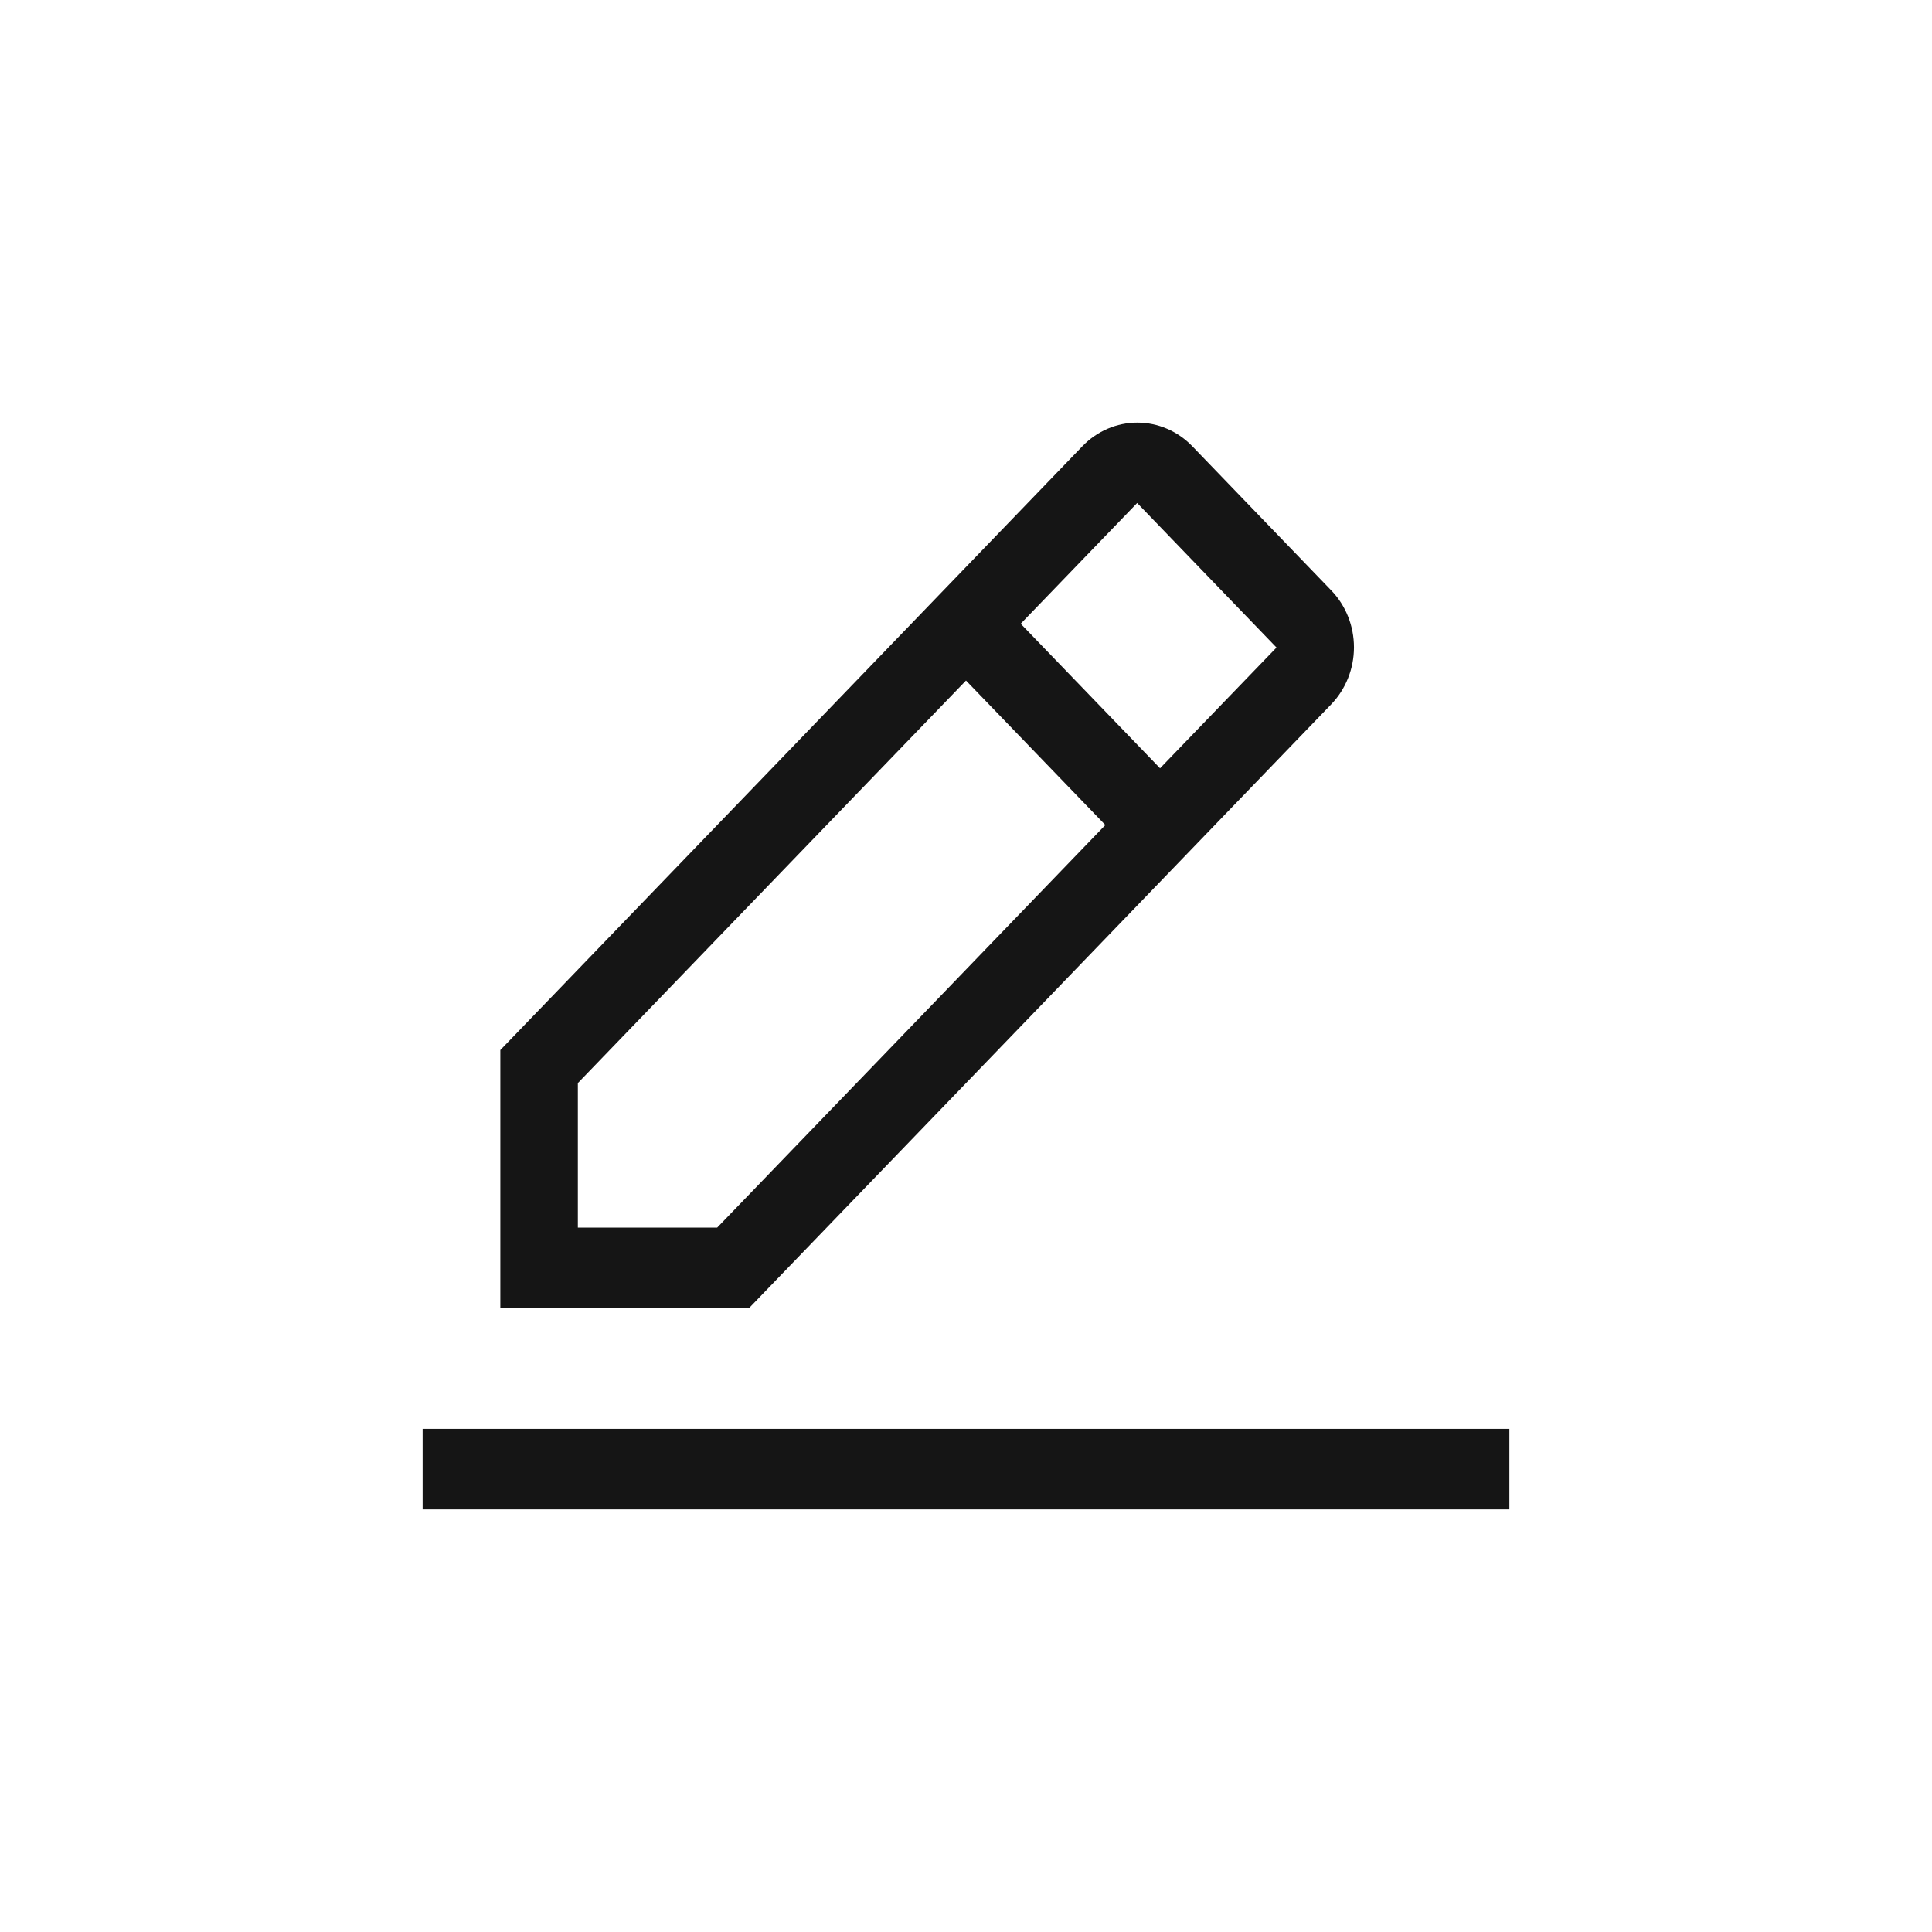 <svg xmlns="http://www.w3.org/2000/svg" width="32" height="32" viewBox="0 0 32 32">
    <g fill="none" fill-rule="evenodd">
        <path d="M0 0H32V32H0z"/>
        <path fill="#151515" d="M7 23.666h18V25H7v-1.334zm15.05-12.001c.24-.25.376-.59.376-.943 0-.354-.135-.694-.377-.944l-2.301-2.387c-.241-.25-.569-.391-.91-.391-.341 0-.668.14-.91.391L8.287 17.392v4.274h4.12l9.643-10.001zm-3.215-3.334l2.308 2.394-1.929 2-2.308-2.394 1.929-2zM9.571 20.333v-2.394L16 11.272l2.308 2.393-6.429 6.668H9.571z"/>
    </g>
</svg>
